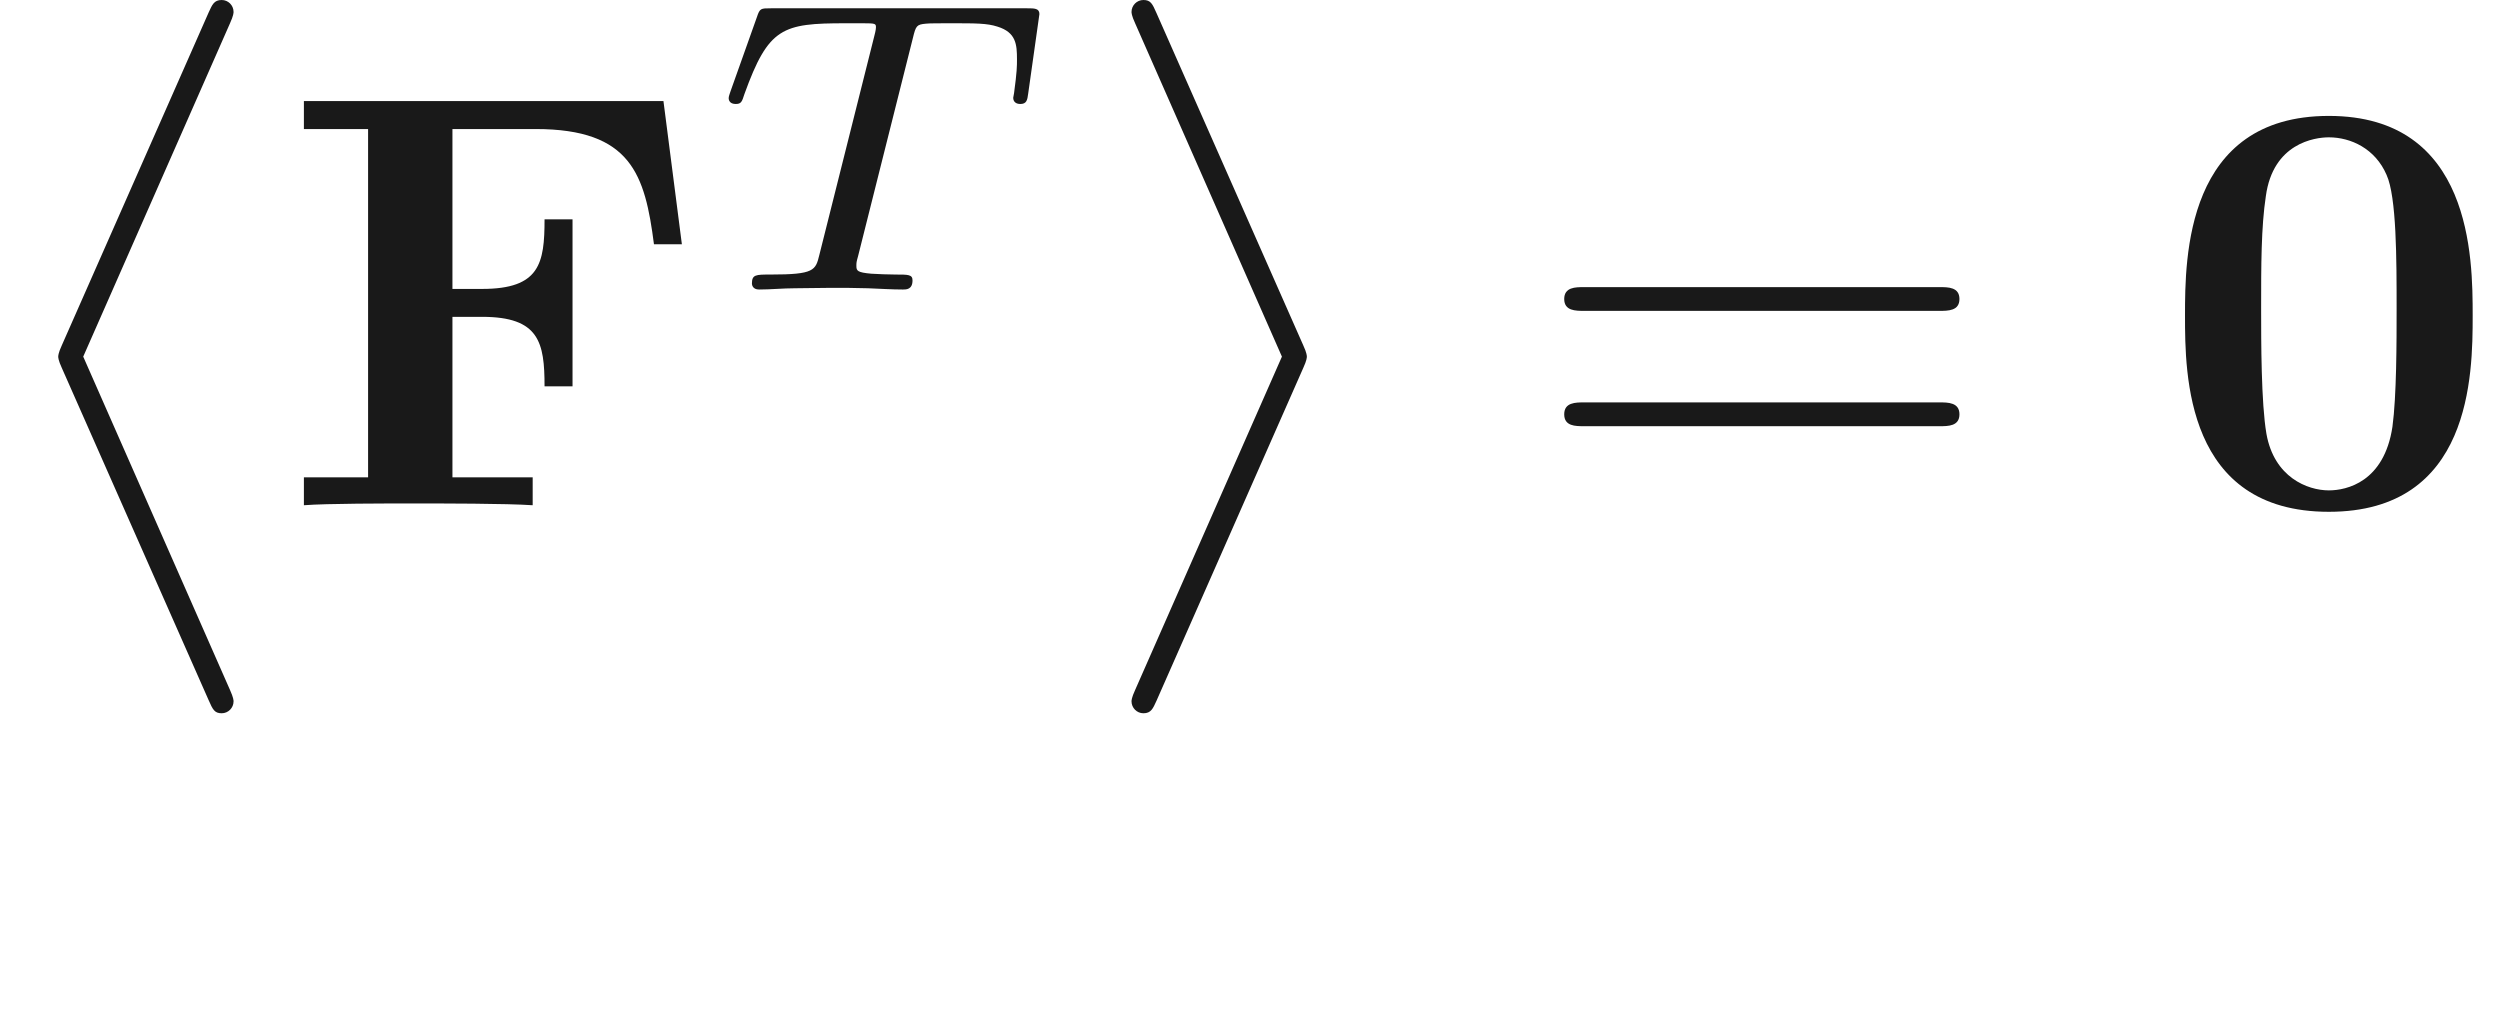 <ns0:svg xmlns:ns0="http://www.w3.org/2000/svg" xmlns:ns1="http://www.w3.org/1999/xlink" version="1.1" width="41.906pt" height="16.937pt" viewBox="-52.075 -70.506 41.906 16.937" readme2tex:offset="3.486988999999996" xmlns:readme2tex="http://github.com/leegao/readme2tex/">
<ns0:defs>
<ns0:path id="g2-61" d="M6.844-3.258C6.994-3.258 7.183-3.258 7.183-3.457S6.994-3.656 6.854-3.656H.887C.747-3.656 .558-3.656 .558-3.457S.747-3.258 .897-3.258H6.844ZM6.854-1.325C6.994-1.325 7.183-1.325 7.183-1.524S6.994-1.724 6.844-1.724H.897C.747-1.724 .558-1.724 .558-1.524S.747-1.325 .887-1.325H6.854Z" />
<ns0:path id="g2-97" d="M3.318-.757C3.357-.359 3.626 .06 4.095 .06C4.304 .06 4.912-.08 4.912-.887V-1.445H4.663V-.887C4.663-.309 4.413-.249 4.304-.249C3.975-.249 3.935-.697 3.935-.747V-2.74C3.935-3.158 3.935-3.547 3.577-3.915C3.188-4.304 2.69-4.463 2.212-4.463C1.395-4.463 .707-3.995 .707-3.337C.707-3.039 .907-2.869 1.166-2.869C1.445-2.869 1.624-3.068 1.624-3.328C1.624-3.447 1.574-3.776 1.116-3.786C1.385-4.134 1.873-4.244 2.192-4.244C2.68-4.244 3.248-3.856 3.248-2.969V-2.6C2.74-2.57 2.042-2.54 1.415-2.242C.667-1.903 .418-1.385 .418-.946C.418-.139 1.385 .11 2.012 .11C2.67 .11 3.128-.289 3.318-.757ZM3.248-2.391V-1.395C3.248-.448 2.531-.11 2.082-.11C1.594-.11 1.186-.458 1.186-.956C1.186-1.504 1.604-2.331 3.248-2.391Z" />
<ns0:path id="g3-10" d="M3.497 11.337C3.567 11.497 3.597 11.557 3.716 11.557C3.826 11.557 3.915 11.467 3.915 11.357C3.915 11.347 3.915 11.298 3.856 11.168L1.395 5.579L3.856-.01C3.915-.139 3.915-.189 3.915-.199C3.915-.309 3.826-.399 3.716-.399C3.587-.399 3.557-.319 3.497-.189L1.036 5.39C.976 5.519 .976 5.569 .976 5.579S.976 5.639 1.036 5.768L3.497 11.337Z" />
<ns0:path id="g3-11" d="M3.298 5.579L.837 11.168C.777 11.298 .777 11.347 .777 11.357C.777 11.467 .867 11.557 .976 11.557C1.106 11.557 1.136 11.477 1.196 11.347L3.656 5.768C3.716 5.639 3.716 5.589 3.716 5.579S3.716 5.519 3.656 5.39L1.196-.179C1.126-.339 1.096-.399 .976-.399C.867-.399 .777-.309 .777-.199C.777-.189 .777-.139 .837-.01L3.298 5.579Z" />
<ns0:path id="g0-48" d="M5.27-3.178C5.27-4.144 5.26-6.526 2.859-6.526S.448-4.154 .448-3.178C.448-2.192 .458 .11 2.859 .11C5.25 .11 5.27-2.182 5.27-3.178ZM2.859-.249C2.501-.249 1.943-.468 1.813-1.196C1.724-1.714 1.724-2.75 1.724-3.298C1.724-4.015 1.724-4.663 1.803-5.181C1.923-6.067 2.62-6.167 2.859-6.167C3.228-6.167 3.636-5.978 3.826-5.539C3.995-5.171 3.995-4.115 3.995-3.298C3.995-2.74 3.995-1.833 3.925-1.315C3.786-.389 3.158-.249 2.859-.249Z" />
<ns0:path id="g0-70" d="M6.416-6.775H.389V-6.306H1.465V-.468H.389V0C.767-.03 1.773-.03 2.212-.03C2.7-.03 3.786-.03 4.224 0V-.468H2.879V-3.158H3.377C4.334-3.158 4.423-2.73 4.423-1.993H4.892V-4.792H4.423C4.423-4.055 4.344-3.626 3.377-3.626H2.879V-6.306H4.274C5.878-6.306 6.107-5.539 6.257-4.374H6.725L6.416-6.775Z" />
<ns0:path id="g1-84" d="M3.389-4.219C3.438-4.421 3.452-4.442 3.605-4.456C3.64-4.463 3.884-4.463 4.024-4.463C4.449-4.463 4.631-4.463 4.805-4.407C5.119-4.31 5.133-4.108 5.133-3.857C5.133-3.745 5.133-3.654 5.084-3.292L5.07-3.215C5.07-3.145 5.119-3.11 5.189-3.11C5.293-3.11 5.307-3.173 5.321-3.285L5.509-4.617C5.509-4.714 5.426-4.714 5.3-4.714H1.011C.837-4.714 .823-4.714 .774-4.568L.335-3.333C.328-3.306 .3-3.243 .3-3.208C.3-3.18 .314-3.11 .418-3.11C.509-3.11 .523-3.145 .565-3.278C.969-4.394 1.2-4.463 2.26-4.463H2.552C2.762-4.463 2.769-4.456 2.769-4.394C2.769-4.387 2.769-4.352 2.741-4.247L1.82-.579C1.757-.321 1.736-.251 1.004-.251C.753-.251 .69-.251 .69-.098C.69-.077 .704 0 .809 0C1.004 0 1.213-.021 1.409-.021S1.813-.028 2.008-.028S2.441-.028 2.636-.021C2.824-.014 3.034 0 3.222 0C3.278 0 3.382 0 3.382-.153C3.382-.251 3.313-.251 3.096-.251C2.964-.251 2.824-.258 2.692-.265C2.455-.286 2.441-.314 2.441-.398C2.441-.446 2.441-.46 2.469-.558L3.389-4.219Z" />
</ns0:defs>
<ns0:g id="page1" fill-opacity="0.9">
<ns0:use x="-52.075" y="-70.107" ns1:href="#g3-10" />
<ns0:use x="-47.37" y="-62.037" ns1:href="#g0-70" />
<ns0:use x="-40.161" y="-65.653" ns1:href="#g1-84" />
<ns0:use x="-33.885" y="-70.107" ns1:href="#g3-11" />
<ns0:use x="-26.413" y="-62.037" ns1:href="#g2-61" />
<ns0:use x="-15.897" y="-62.037" ns1:href="#g0-48" />
</ns0:g>
</ns0:svg>